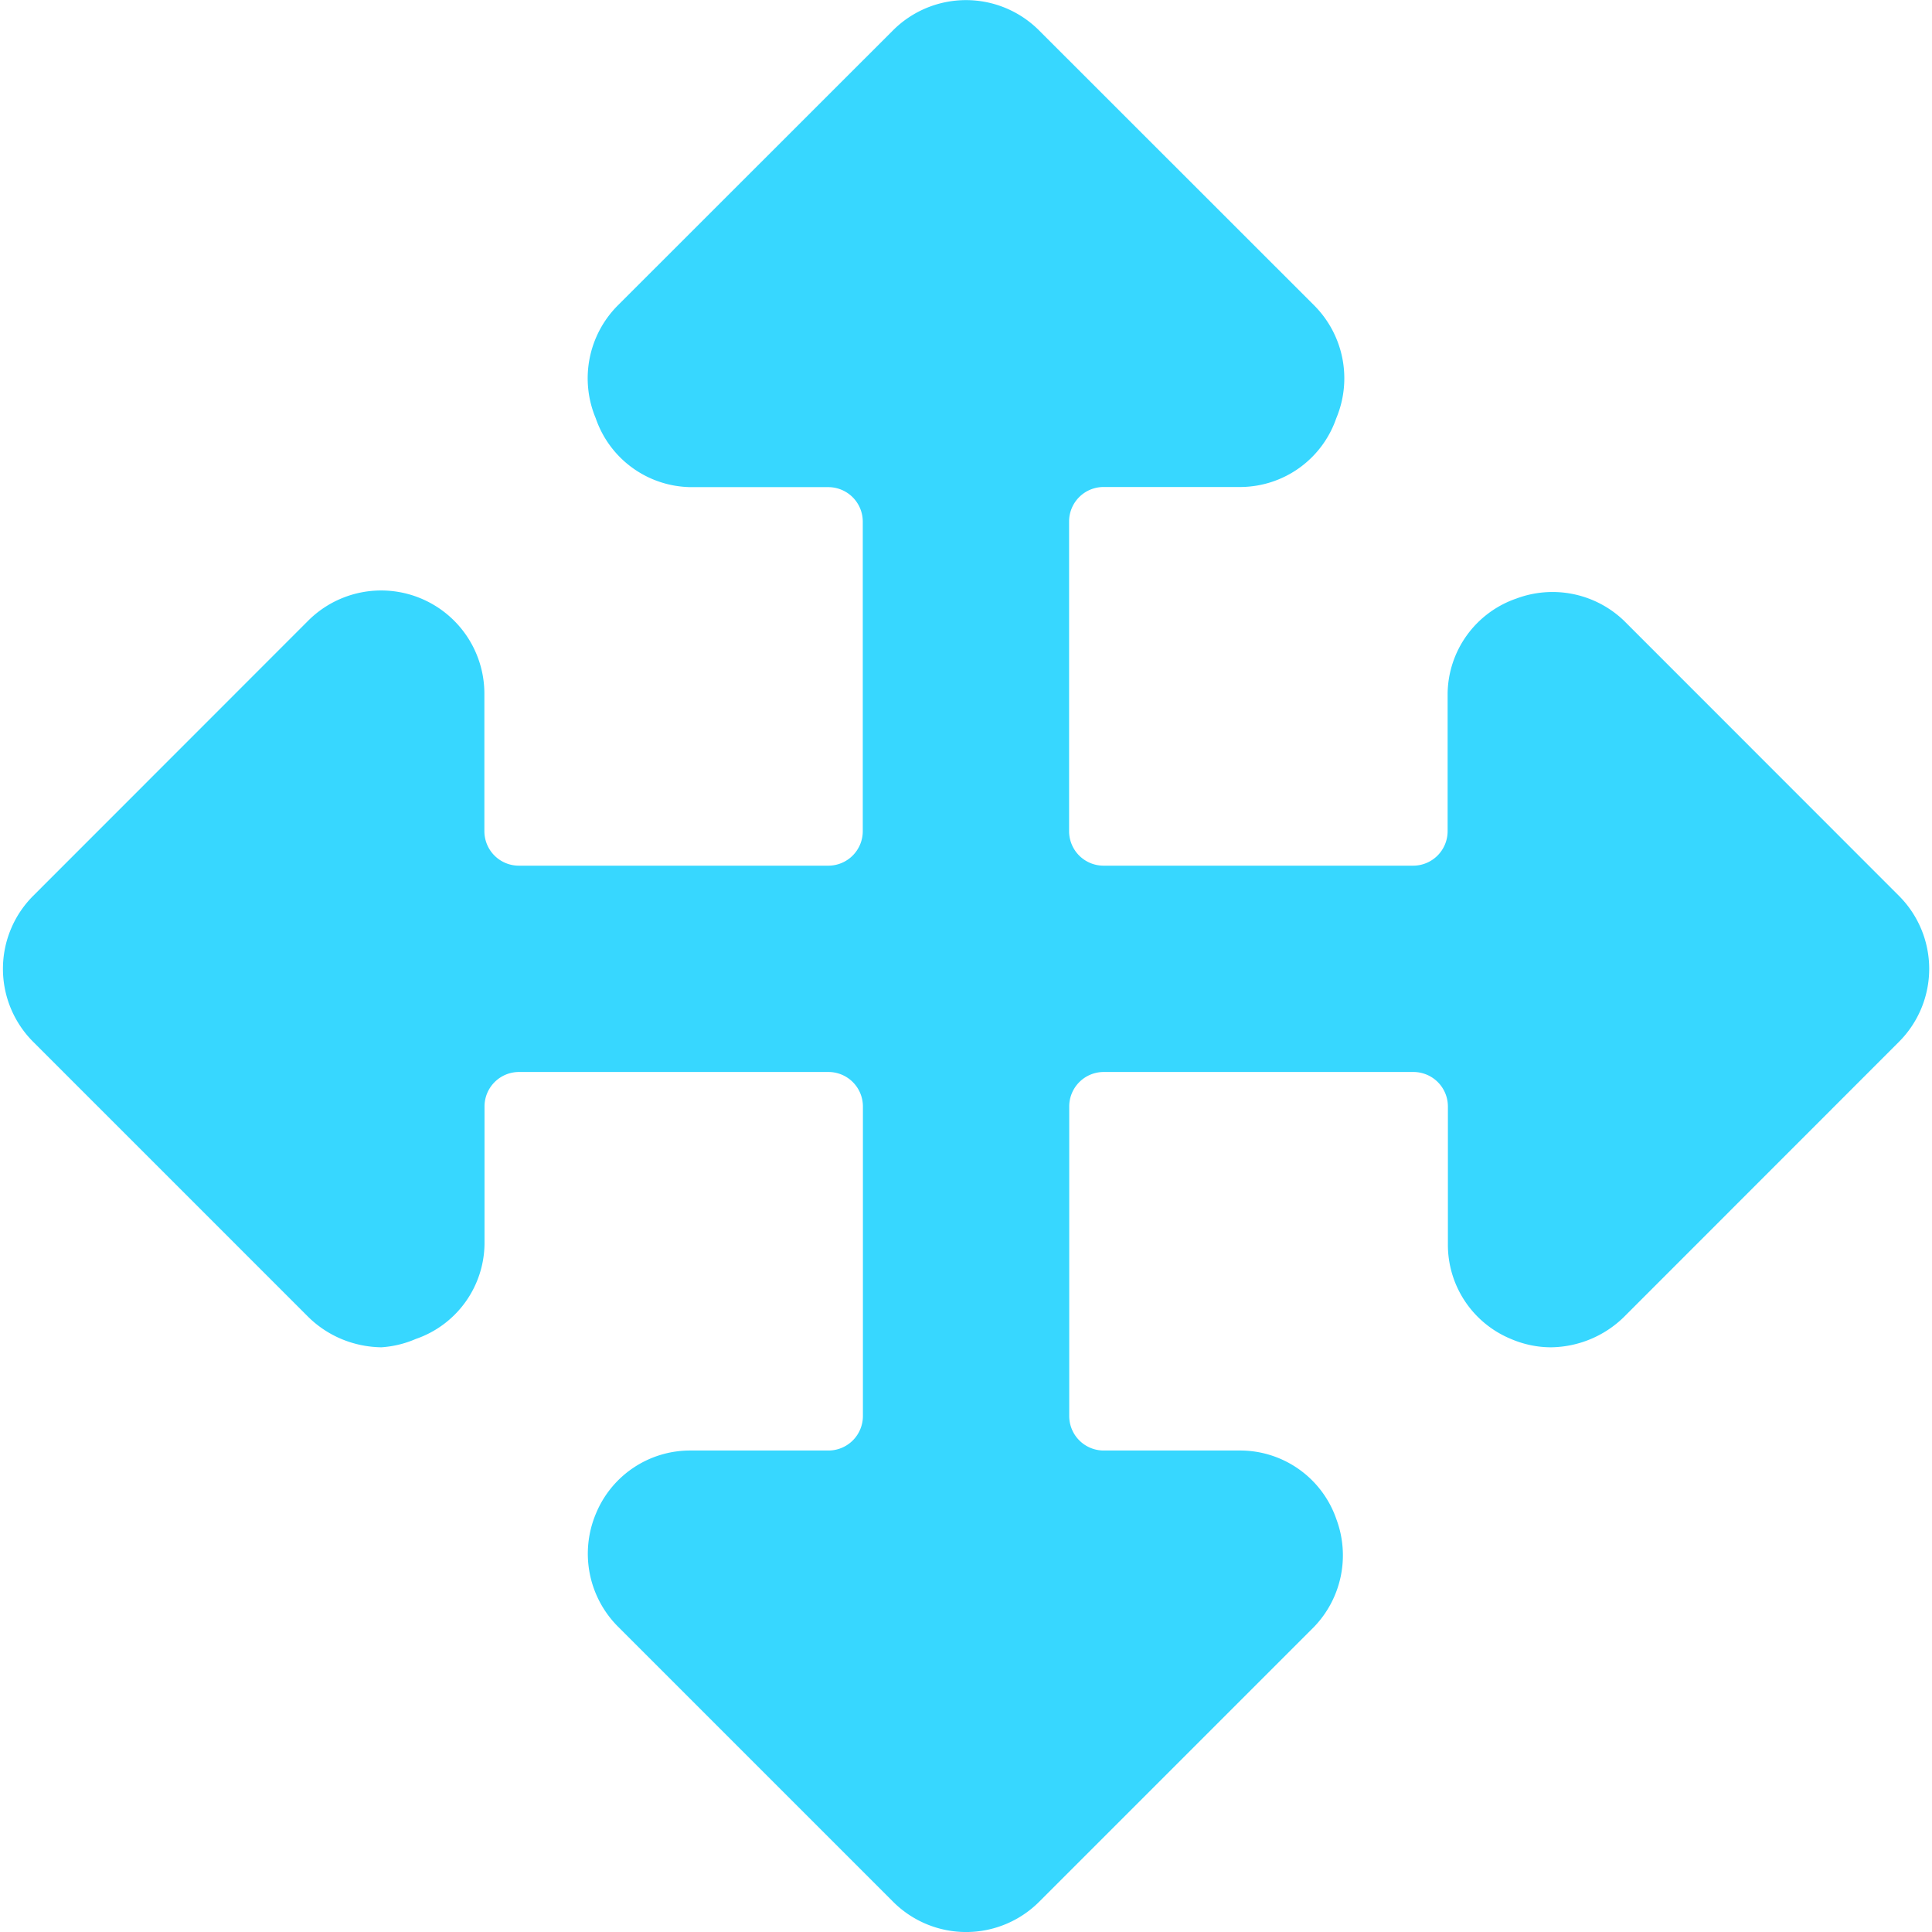 <svg xmlns="http://www.w3.org/2000/svg" fill="none" viewBox="0 0 14 14"><g id="arrow-move--move-button-arrows-direction"><path id="Vector" fill="#37d7ff" d="M13.761 7.549a.748.748 0 0 0 0-1.057l-1.994-1.995a.748.748 0 0 0-.778-.16.738.738 0 0 0-.499.689v.997a.25.25 0 0 1-.249.25H7.997a.25.25 0 0 1-.25-.25V3.779a.25.25 0 0 1 .25-.25h.997a.738.738 0 0 0 .689-.498.748.748 0 0 0-.16-.818L7.529.22a.748.748 0 0 0-1.058 0L4.477 2.213a.748.748 0 0 0-.16.818.738.738 0 0 0 .688.499h.998a.25.25 0 0 1 .249.25v2.243a.25.25 0 0 1-.25.25H3.76a.25.25 0 0 1-.25-.25v-.997a.748.748 0 0 0-1.276-.529L.24 6.492a.748.748 0 0 0 0 1.057l1.994 1.994c.141.139.33.217.529.22a.748.748 0 0 0 .249-.06.738.738 0 0 0 .499-.688v-.998a.25.25 0 0 1 .249-.249h2.244a.25.25 0 0 1 .249.25v2.243a.25.25 0 0 1-.25.25h-.997a.738.738 0 0 0-.688.458.748.748 0 0 0 .16.818l1.994 1.994a.748.748 0 0 0 1.058 0l1.994-1.994a.748.748 0 0 0 .16-.778.738.738 0 0 0-.689-.498h-.997a.25.25 0 0 1-.25-.25V8.017a.25.25 0 0 1 .25-.249h2.244a.25.25 0 0 1 .25.25v.997a.738.738 0 0 0 .458.688c.091.039.19.06.29.06a.768.768 0 0 0 .528-.22L13.76 7.55Z"></path></g></svg>